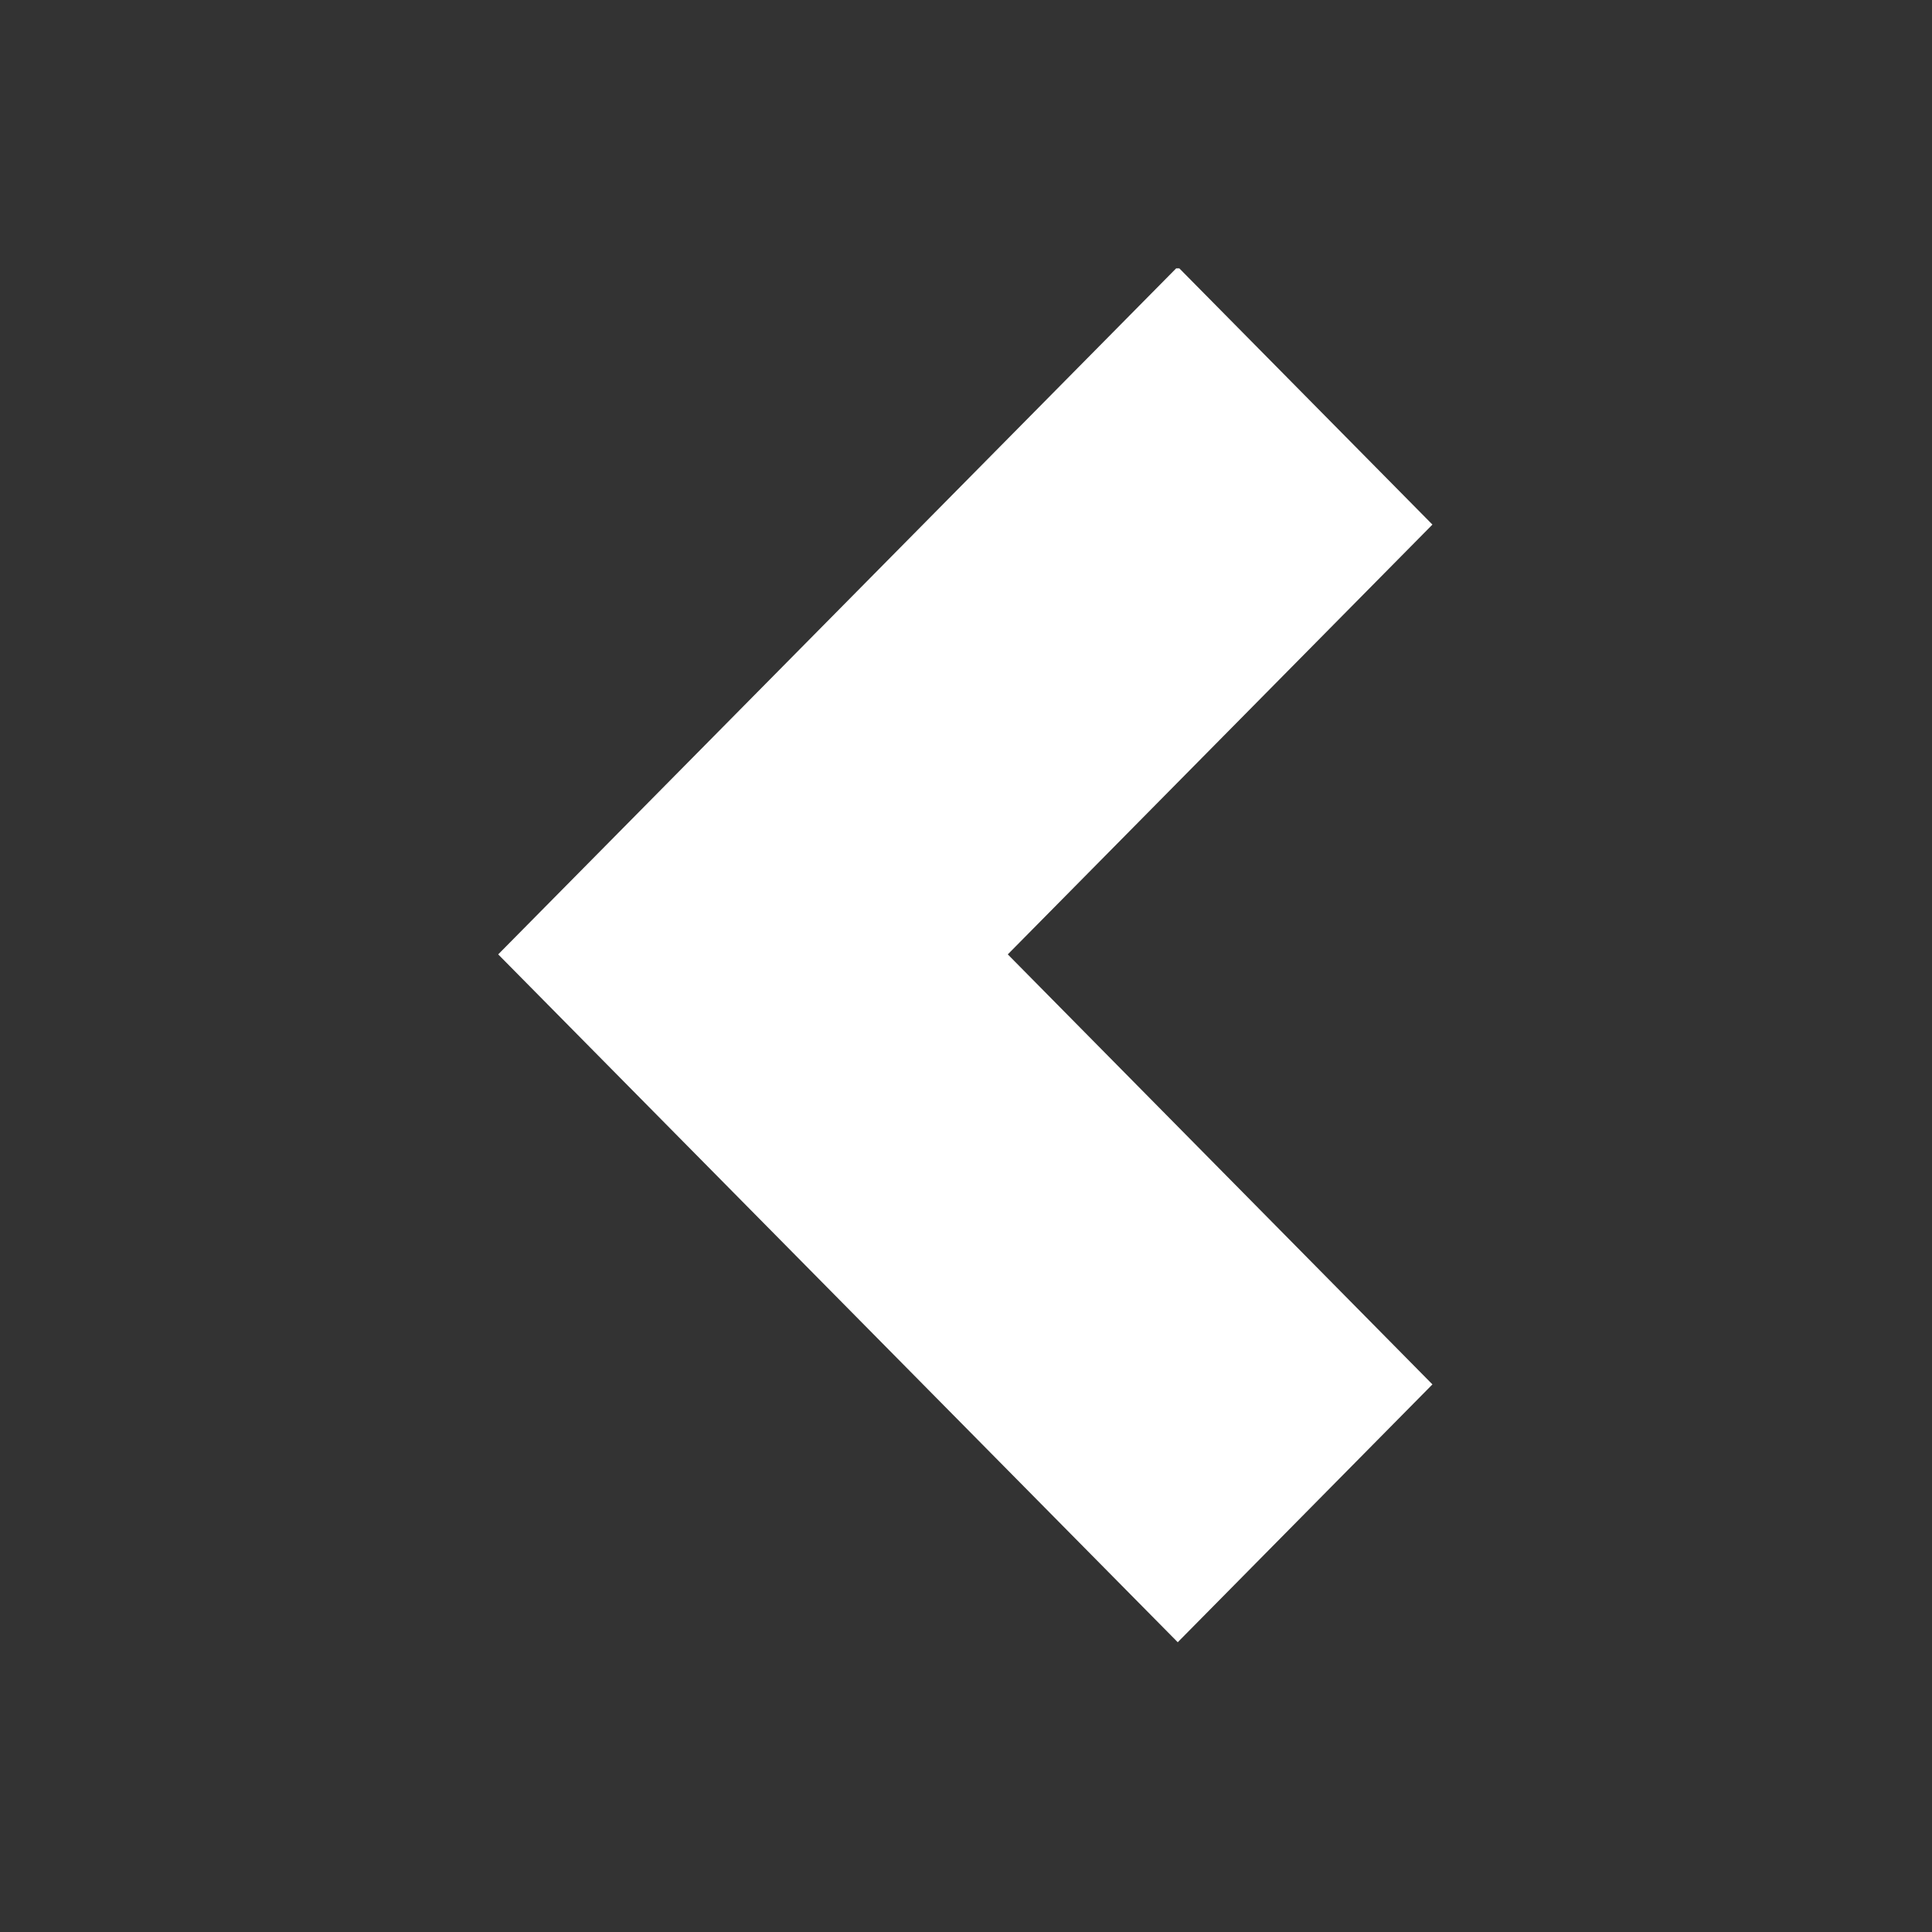 <svg xmlns="http://www.w3.org/2000/svg" xmlns:xlink="http://www.w3.org/1999/xlink" width="45" zoomAndPan="magnify" viewBox="0 0 33.75 33.75" height="45" preserveAspectRatio="xMidYMid meet" version="1.0"><rect x="0" y="0" width="33.75" height="33.75" fill="#333333" stroke="none"/><defs><clipPath id="bf531463bb"><path d="M 8.594 4.688 L 25.094 4.688 L 25.094 28.688 L 8.594 28.688 Z M 8.594 4.688 " clip-rule="nonzero"/></clipPath></defs><g clip-path="url(#bf531463bb)"><path fill="#ffffff" d="M 20.574 28.688 L 8.703 16.672 L 20.574 4.66 L 25.023 9.164 L 17.605 16.672 L 25.023 24.184 Z M 20.574 28.688 " fill-opacity="1" fill-rule="nonzero"/></g></svg>